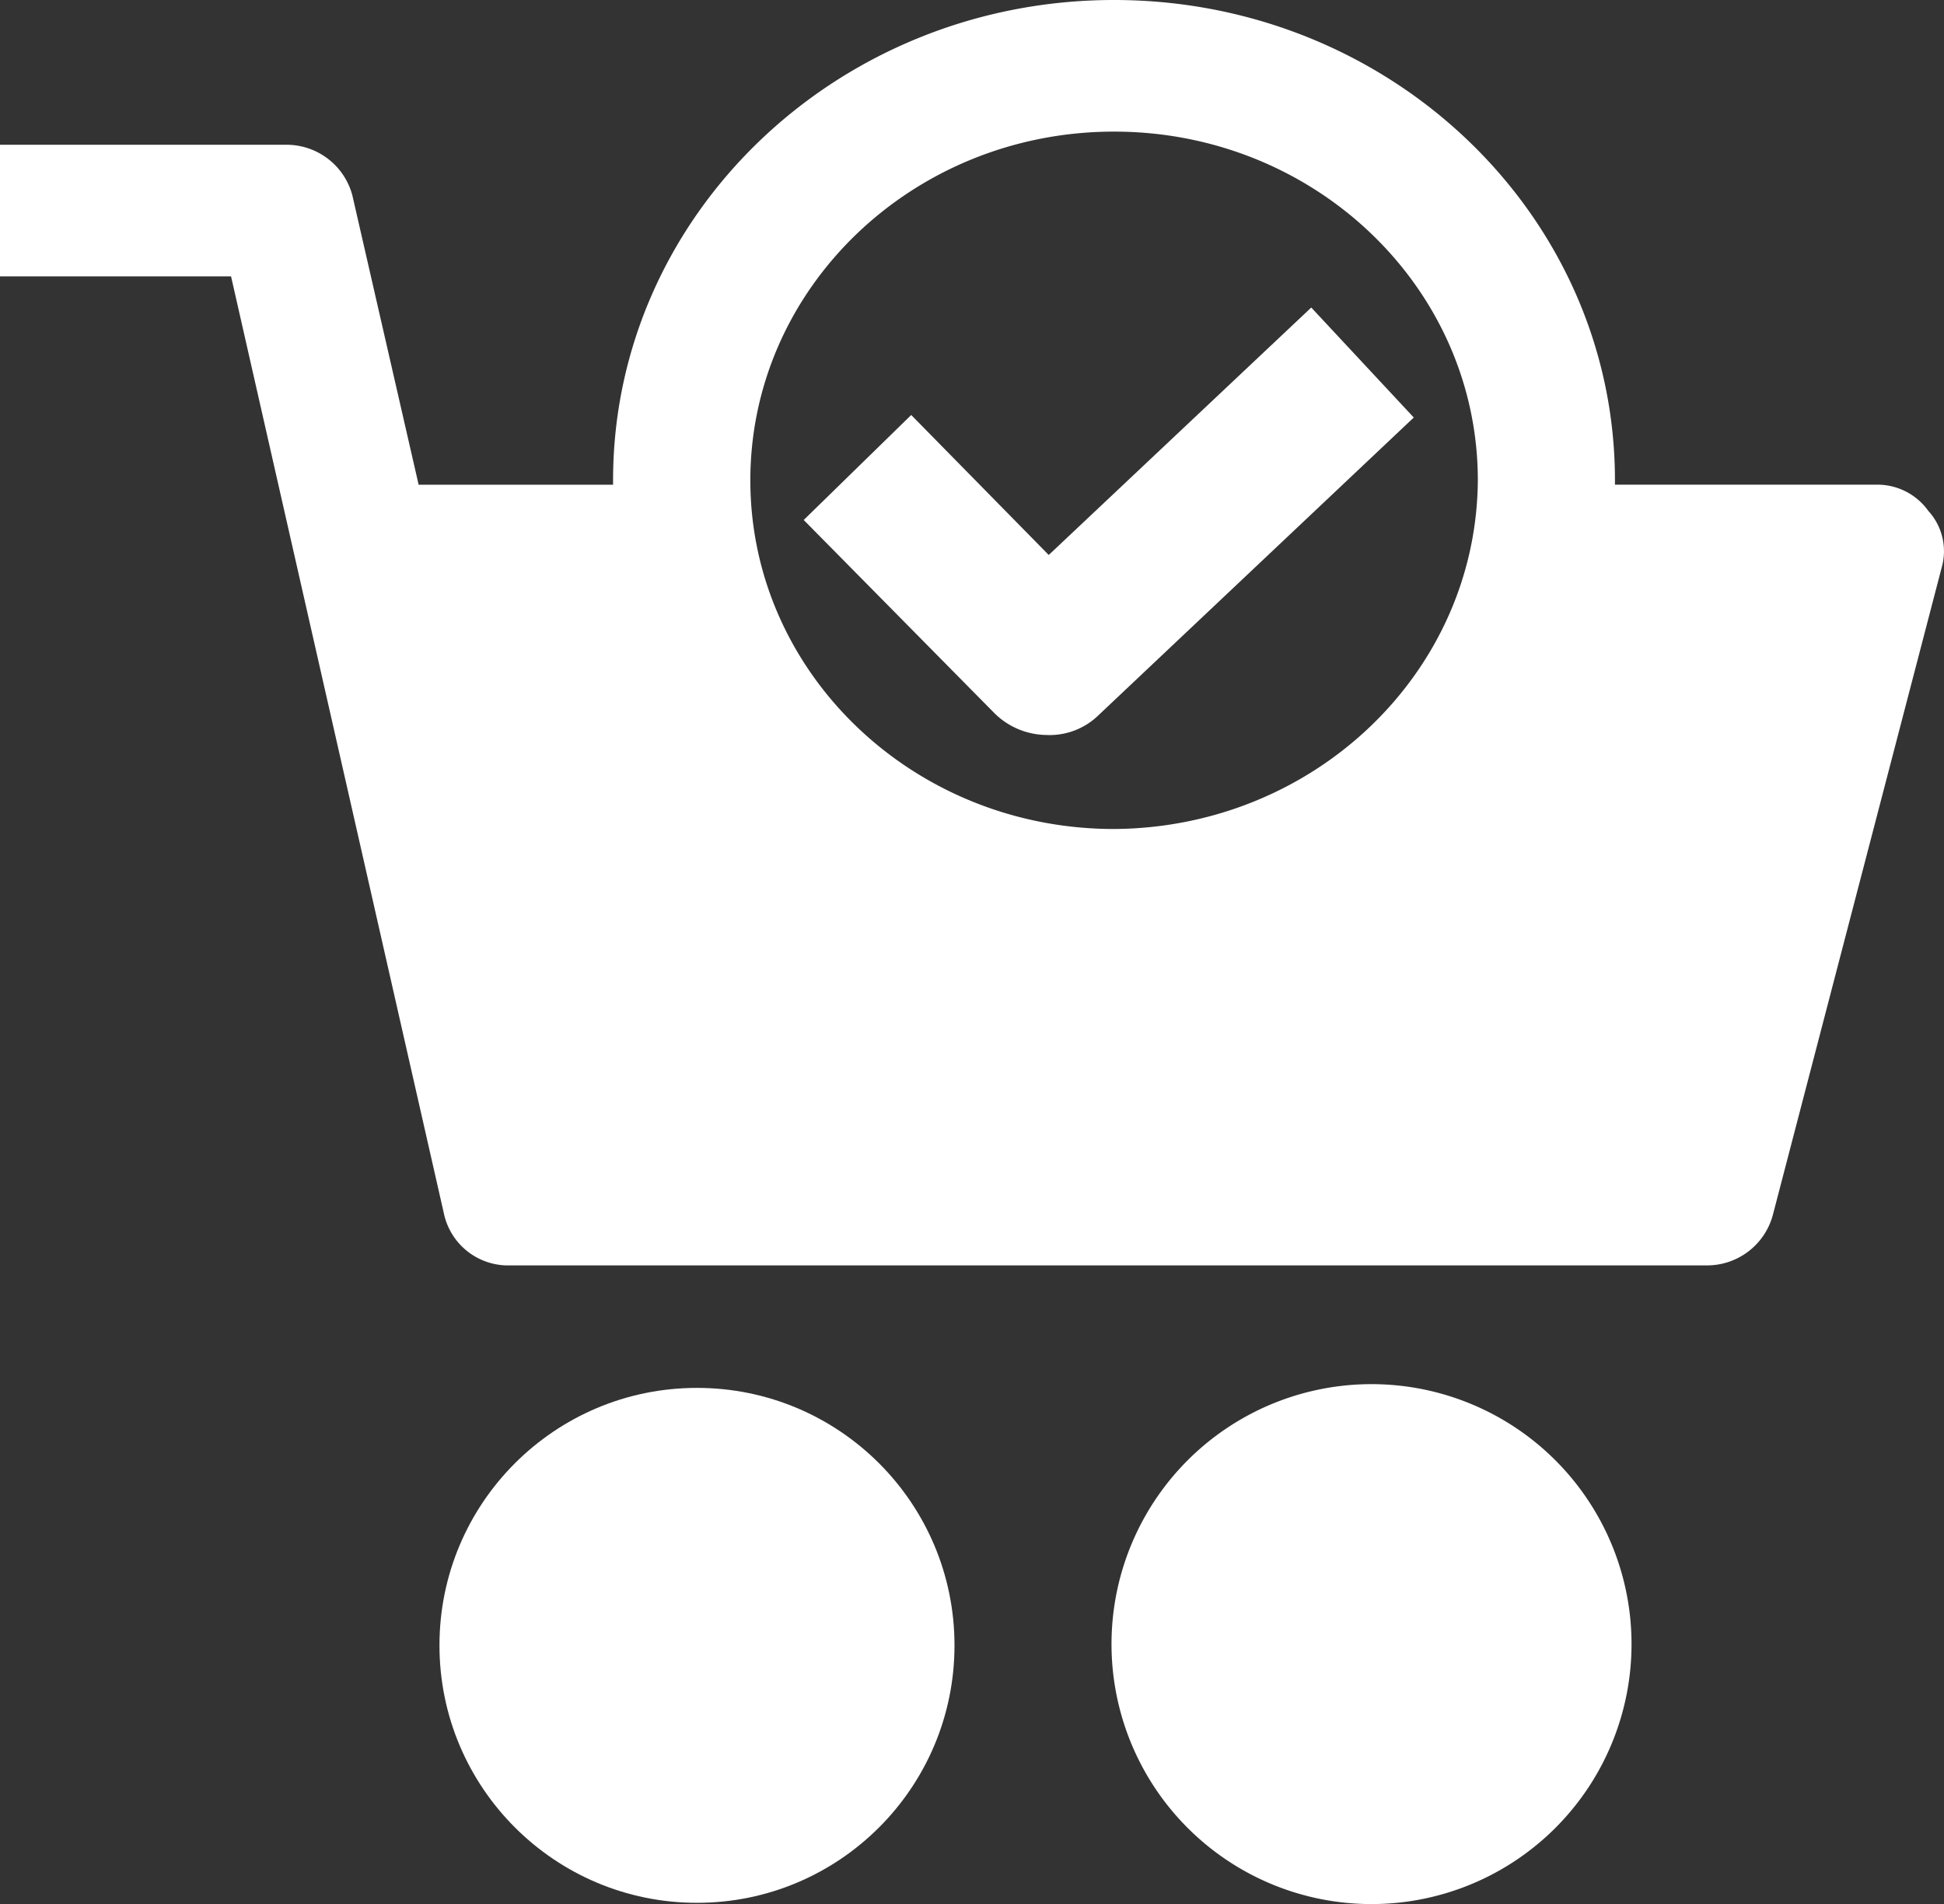 <svg xmlns="http://www.w3.org/2000/svg" width="102.078" height="100" viewBox="0 0 102.078 100">
  <rect x="0" y="0" width="102.078" height="100" fill="#333333" stroke="none"/>
  <g id="ic_add_to_card" transform="translate(0 -4.428)">
    <g id="Group_410" data-name="Group 410" transform="translate(0 4.428)">
      <g id="Group_409" data-name="Group 409" transform="translate(0 0)">
        <circle id="Ellipse_67" data-name="Ellipse 67" cx="13.522" cy="13.522" r="13.522" transform="translate(23.076 72.89)" fill="#fff"/>
        <path id="Path_293" data-name="Path 293" d="M279.6,324.243h0a13.653,13.653,0,1,0,12.251,12.251A13.654,13.654,0,0,0,279.6,324.243Z" transform="translate(-206.246 -251.484)" fill="#fff"/>
        <path id="Path_294" data-name="Path 294" d="M101.259,31.265A3.286,3.286,0,0,0,98.5,29.883H84.8v-.23c0-13.93-11.776-25.224-26.3-25.225S32.193,15.719,32.192,29.65v.234H21.982L18.5,14.68a3.575,3.575,0,0,0-3.483-2.649H0v6.91H12.132L23.3,68.121a3.448,3.448,0,0,0,3.483,2.764H89.608a3.576,3.576,0,0,0,3.483-2.649l8.889-34.091A3.128,3.128,0,0,0,101.259,31.265ZM58.5,47.966c-10.548,0-19.1-8.2-19.1-18.313S47.95,11.34,58.5,11.34s19.1,8.2,19.1,18.313C77.531,39.741,69.018,47.9,58.5,47.966Z" transform="translate(0 -4.428)" fill="#fff"/>
        <path id="Path_295" data-name="Path 295" d="M199.746,80.409l-7.221-7.352-5.645,5.514,9.978,10.109a3.938,3.938,0,0,0,2.757,1.182,3.676,3.676,0,0,0,2.757-1.05l16.542-15.623-5.383-5.776Z" transform="translate(-144.678 -51.262)" fill="#fff"/>
      </g>
    </g>
  </g>
</svg>
